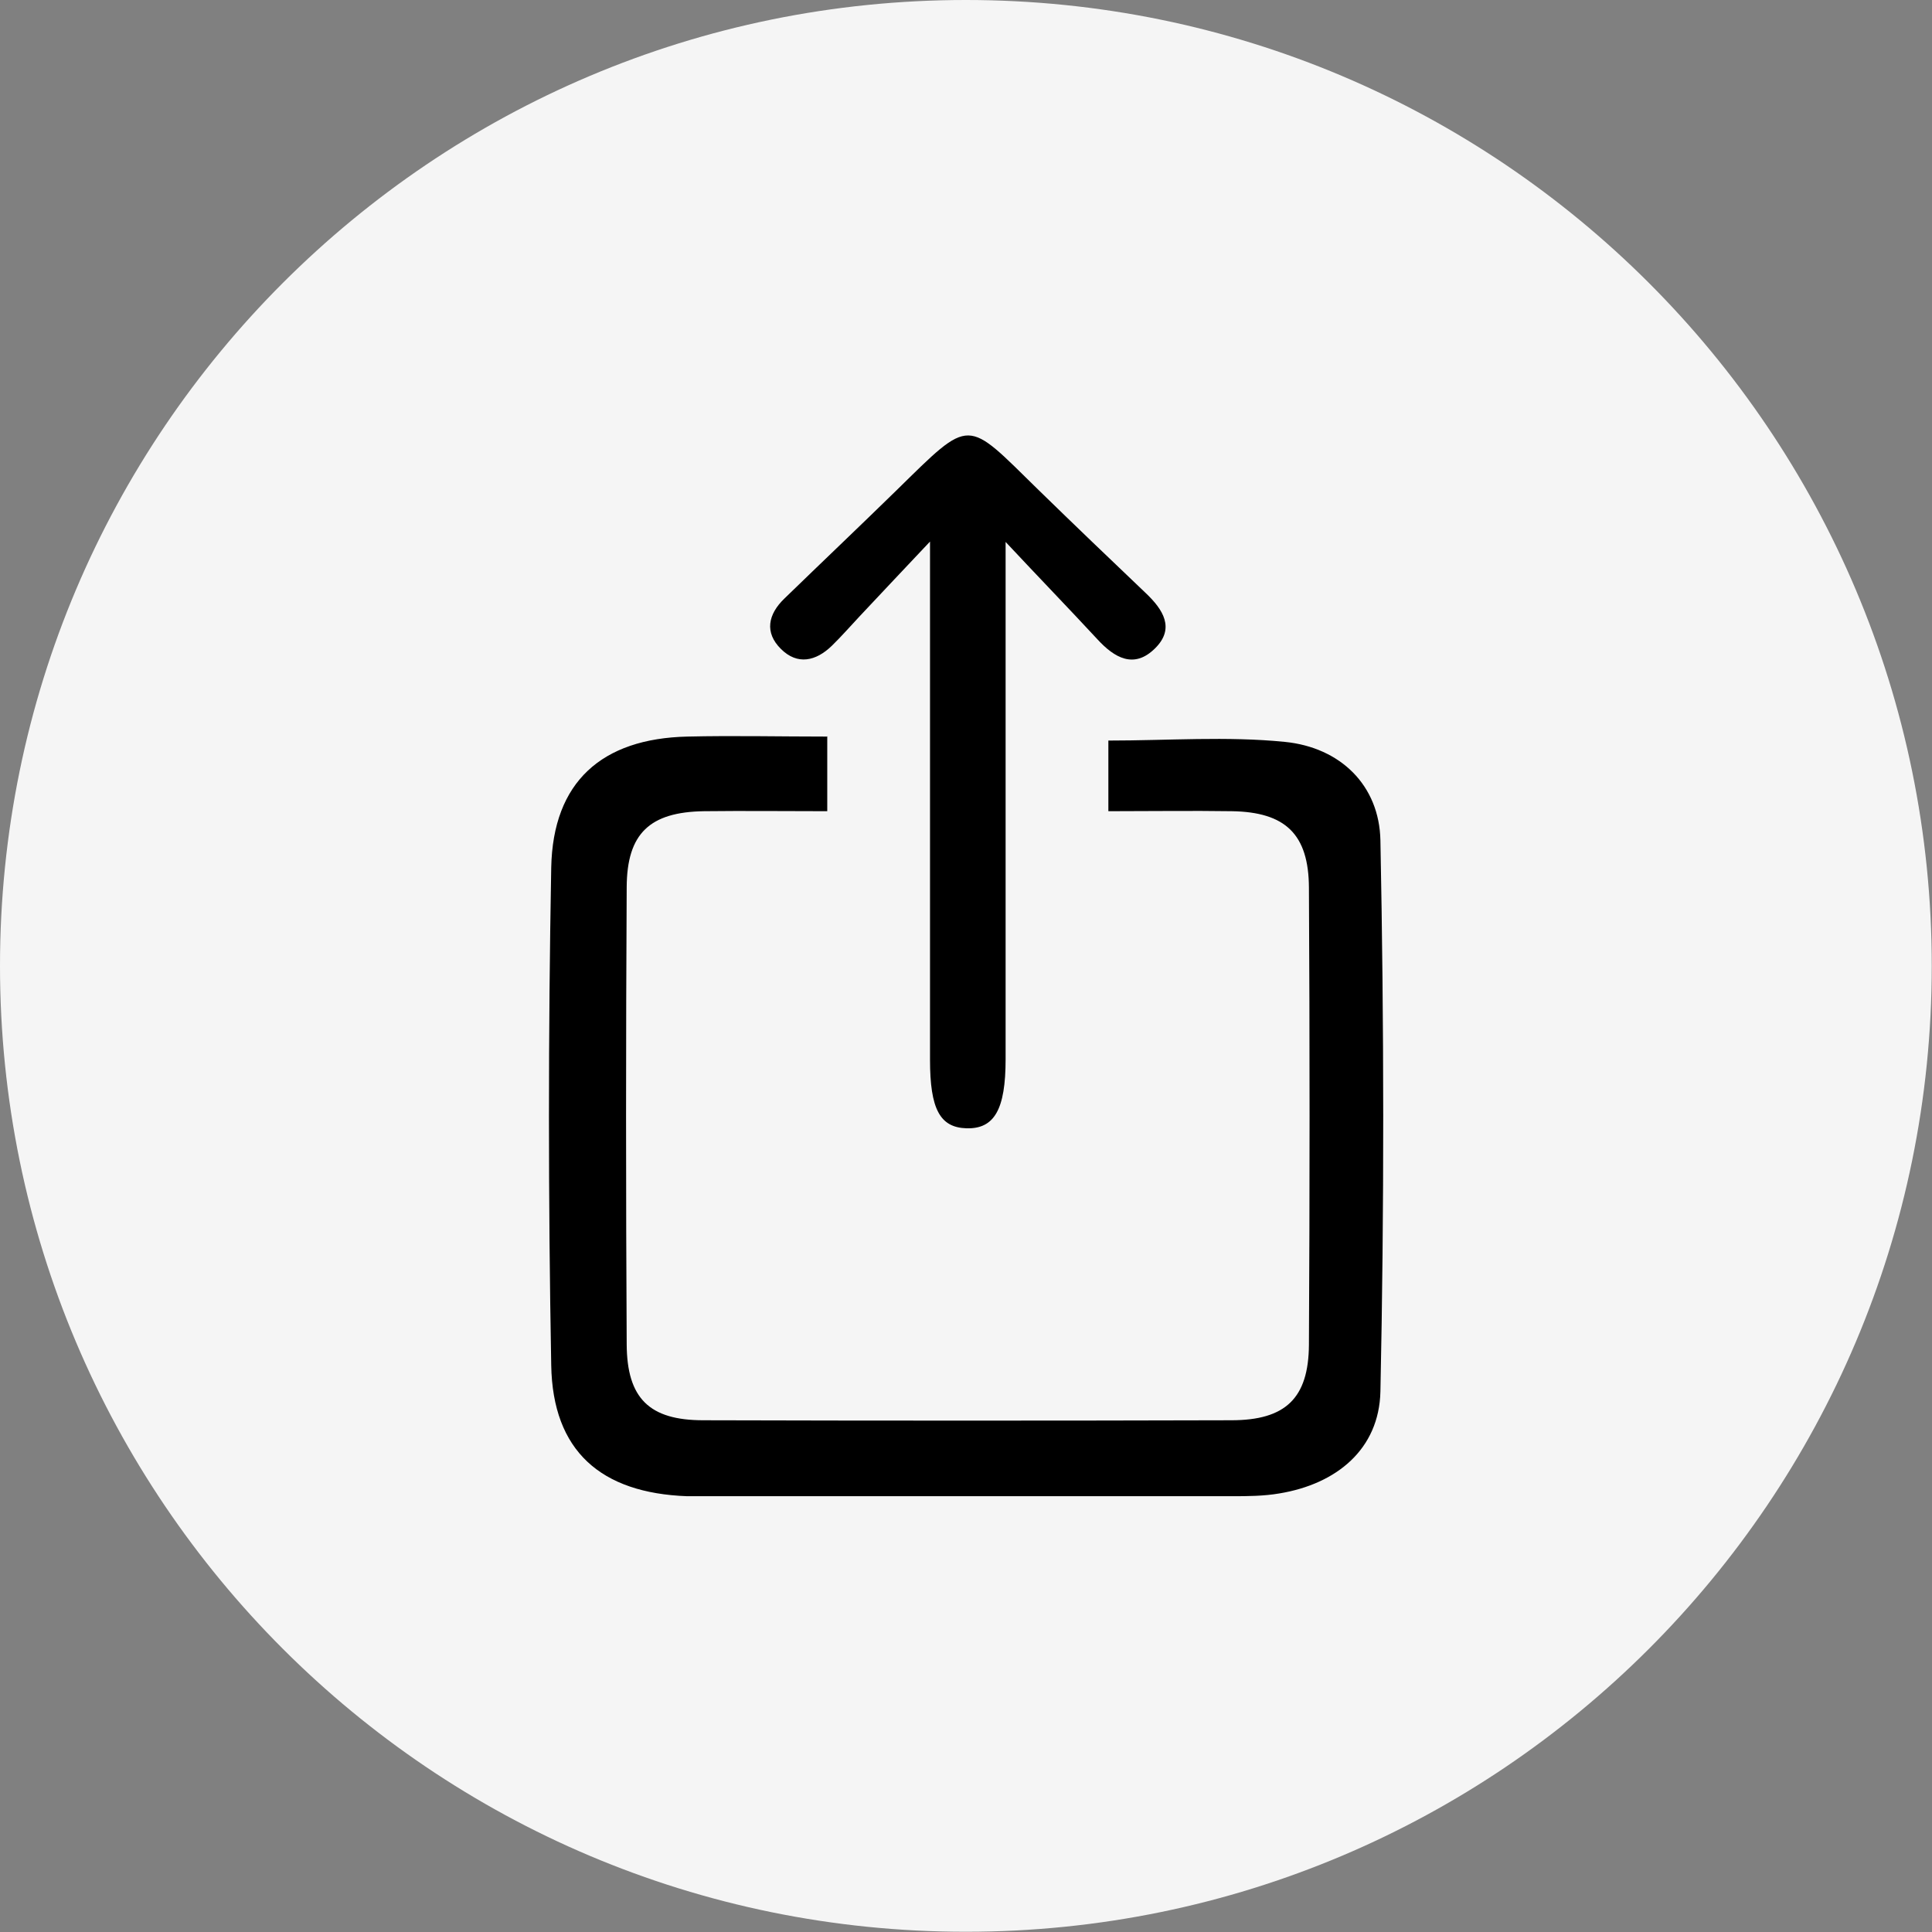 <svg width="16" height="16" viewBox="0 0 16 16" fill="none" xmlns="http://www.w3.org/2000/svg">
<rect x="0" y="0" width="16" height="16" fill="#808080" stroke="none"/>
<g clip-path="url(#clip0_11_7)">
<path d="M7.999 15.998C12.417 15.998 15.998 12.417 15.998 7.999C15.998 3.581 12.417 0 7.999 0C3.581 0 0 3.581 0 7.999C0 12.417 3.581 15.998 7.999 15.998Z" fill="#F5F5F5"/>
<path d="M6.851 6.096V6.718C6.5 6.718 6.165 6.714 5.83 6.718C5.382 6.725 5.192 6.901 5.19 7.347C5.183 8.609 5.183 9.87 5.19 11.132C5.192 11.581 5.378 11.762 5.824 11.762C7.281 11.766 8.74 11.766 10.197 11.762C10.645 11.762 10.837 11.581 10.84 11.137C10.847 9.875 10.847 8.614 10.84 7.352C10.838 6.908 10.645 6.725 10.202 6.718C9.867 6.713 9.532 6.718 9.179 6.718V6.133C9.676 6.133 10.163 6.096 10.641 6.144C11.1 6.19 11.423 6.503 11.432 6.96C11.462 8.481 11.464 10.003 11.432 11.524C11.421 12.002 11.069 12.29 10.595 12.368C10.467 12.39 10.334 12.391 10.204 12.391C8.747 12.391 7.288 12.391 5.831 12.391C5.785 12.391 5.737 12.391 5.691 12.391C4.975 12.365 4.577 12.016 4.565 11.306C4.54 9.932 4.54 8.559 4.565 7.185C4.579 6.475 4.984 6.116 5.693 6.1C6.073 6.091 6.455 6.1 6.853 6.1L6.851 6.096Z" fill="black"/>
<path d="M8.328 4.49C8.328 5.954 8.328 7.363 8.328 8.772C8.328 9.188 8.235 9.351 8.003 9.344C7.784 9.337 7.702 9.184 7.702 8.777C7.702 7.367 7.702 5.956 7.702 4.485C7.493 4.707 7.306 4.904 7.12 5.103C7.043 5.185 6.969 5.27 6.889 5.348C6.757 5.476 6.604 5.51 6.468 5.375C6.329 5.238 6.361 5.087 6.496 4.957C6.805 4.657 7.116 4.362 7.423 4.062C8.051 3.447 7.992 3.463 8.601 4.058C8.896 4.346 9.193 4.63 9.49 4.913C9.632 5.048 9.733 5.204 9.566 5.369C9.392 5.542 9.23 5.449 9.087 5.293C8.847 5.034 8.601 4.78 8.328 4.488V4.49Z" fill="black"/>
</g>
<defs>
<clipPath id="clip0_11_7">
<rect width="16" height="16" fill="white"/>
</clipPath>
</defs>
</svg>
